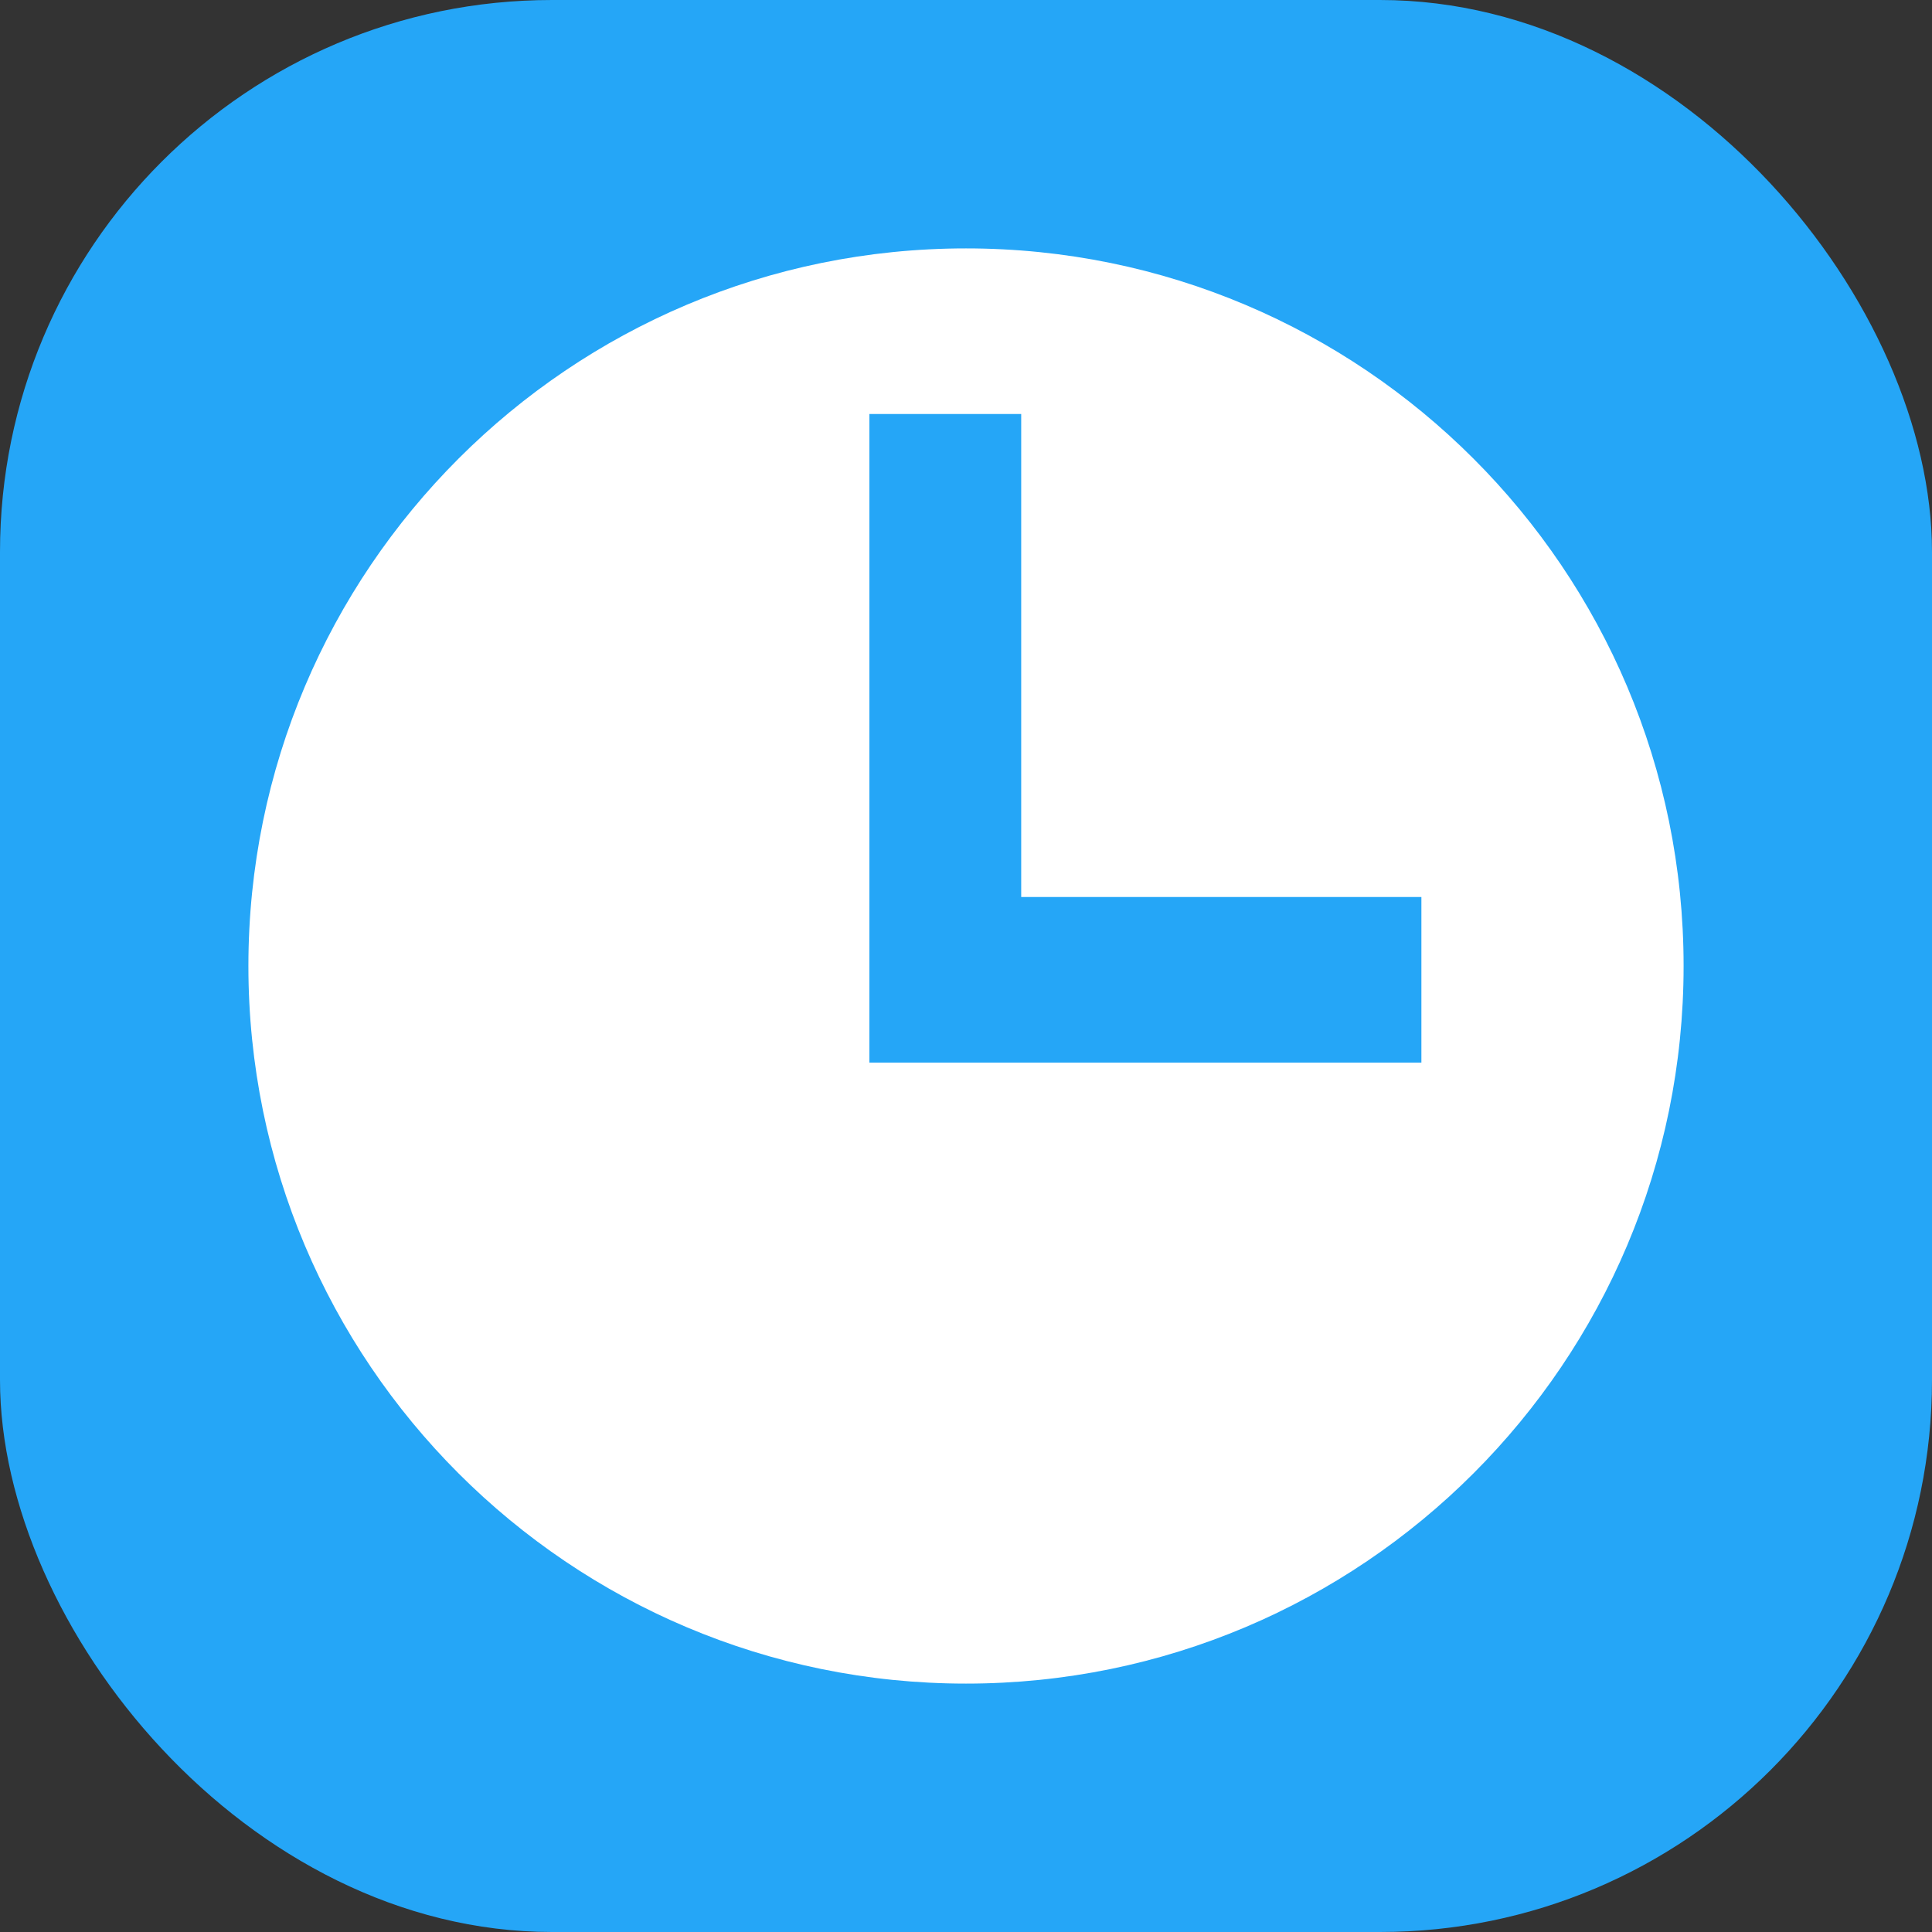 <svg height="14" viewBox="0 0 14 14" width="14" xmlns="http://www.w3.org/2000/svg"><rect x="0" y="0" width="14" height="14" fill="#333333" stroke="none"/><g fill="none" fill-rule="evenodd"><rect fill="#25a6f7" height="14" rx="4" width="14"/><path d="m7 1.8c2.872 0 5.2 2.328 5.2 5.2s-2.328 5.2-5.2 5.2-5.2-2.328-5.2-5.2 2.328-5.2 5.2-5.2" fill="#fff"/><path d="m7.4 6.5v-3.5h-1.1v4.7h4v-1.2z" fill="#25a6f7"/></g></svg>